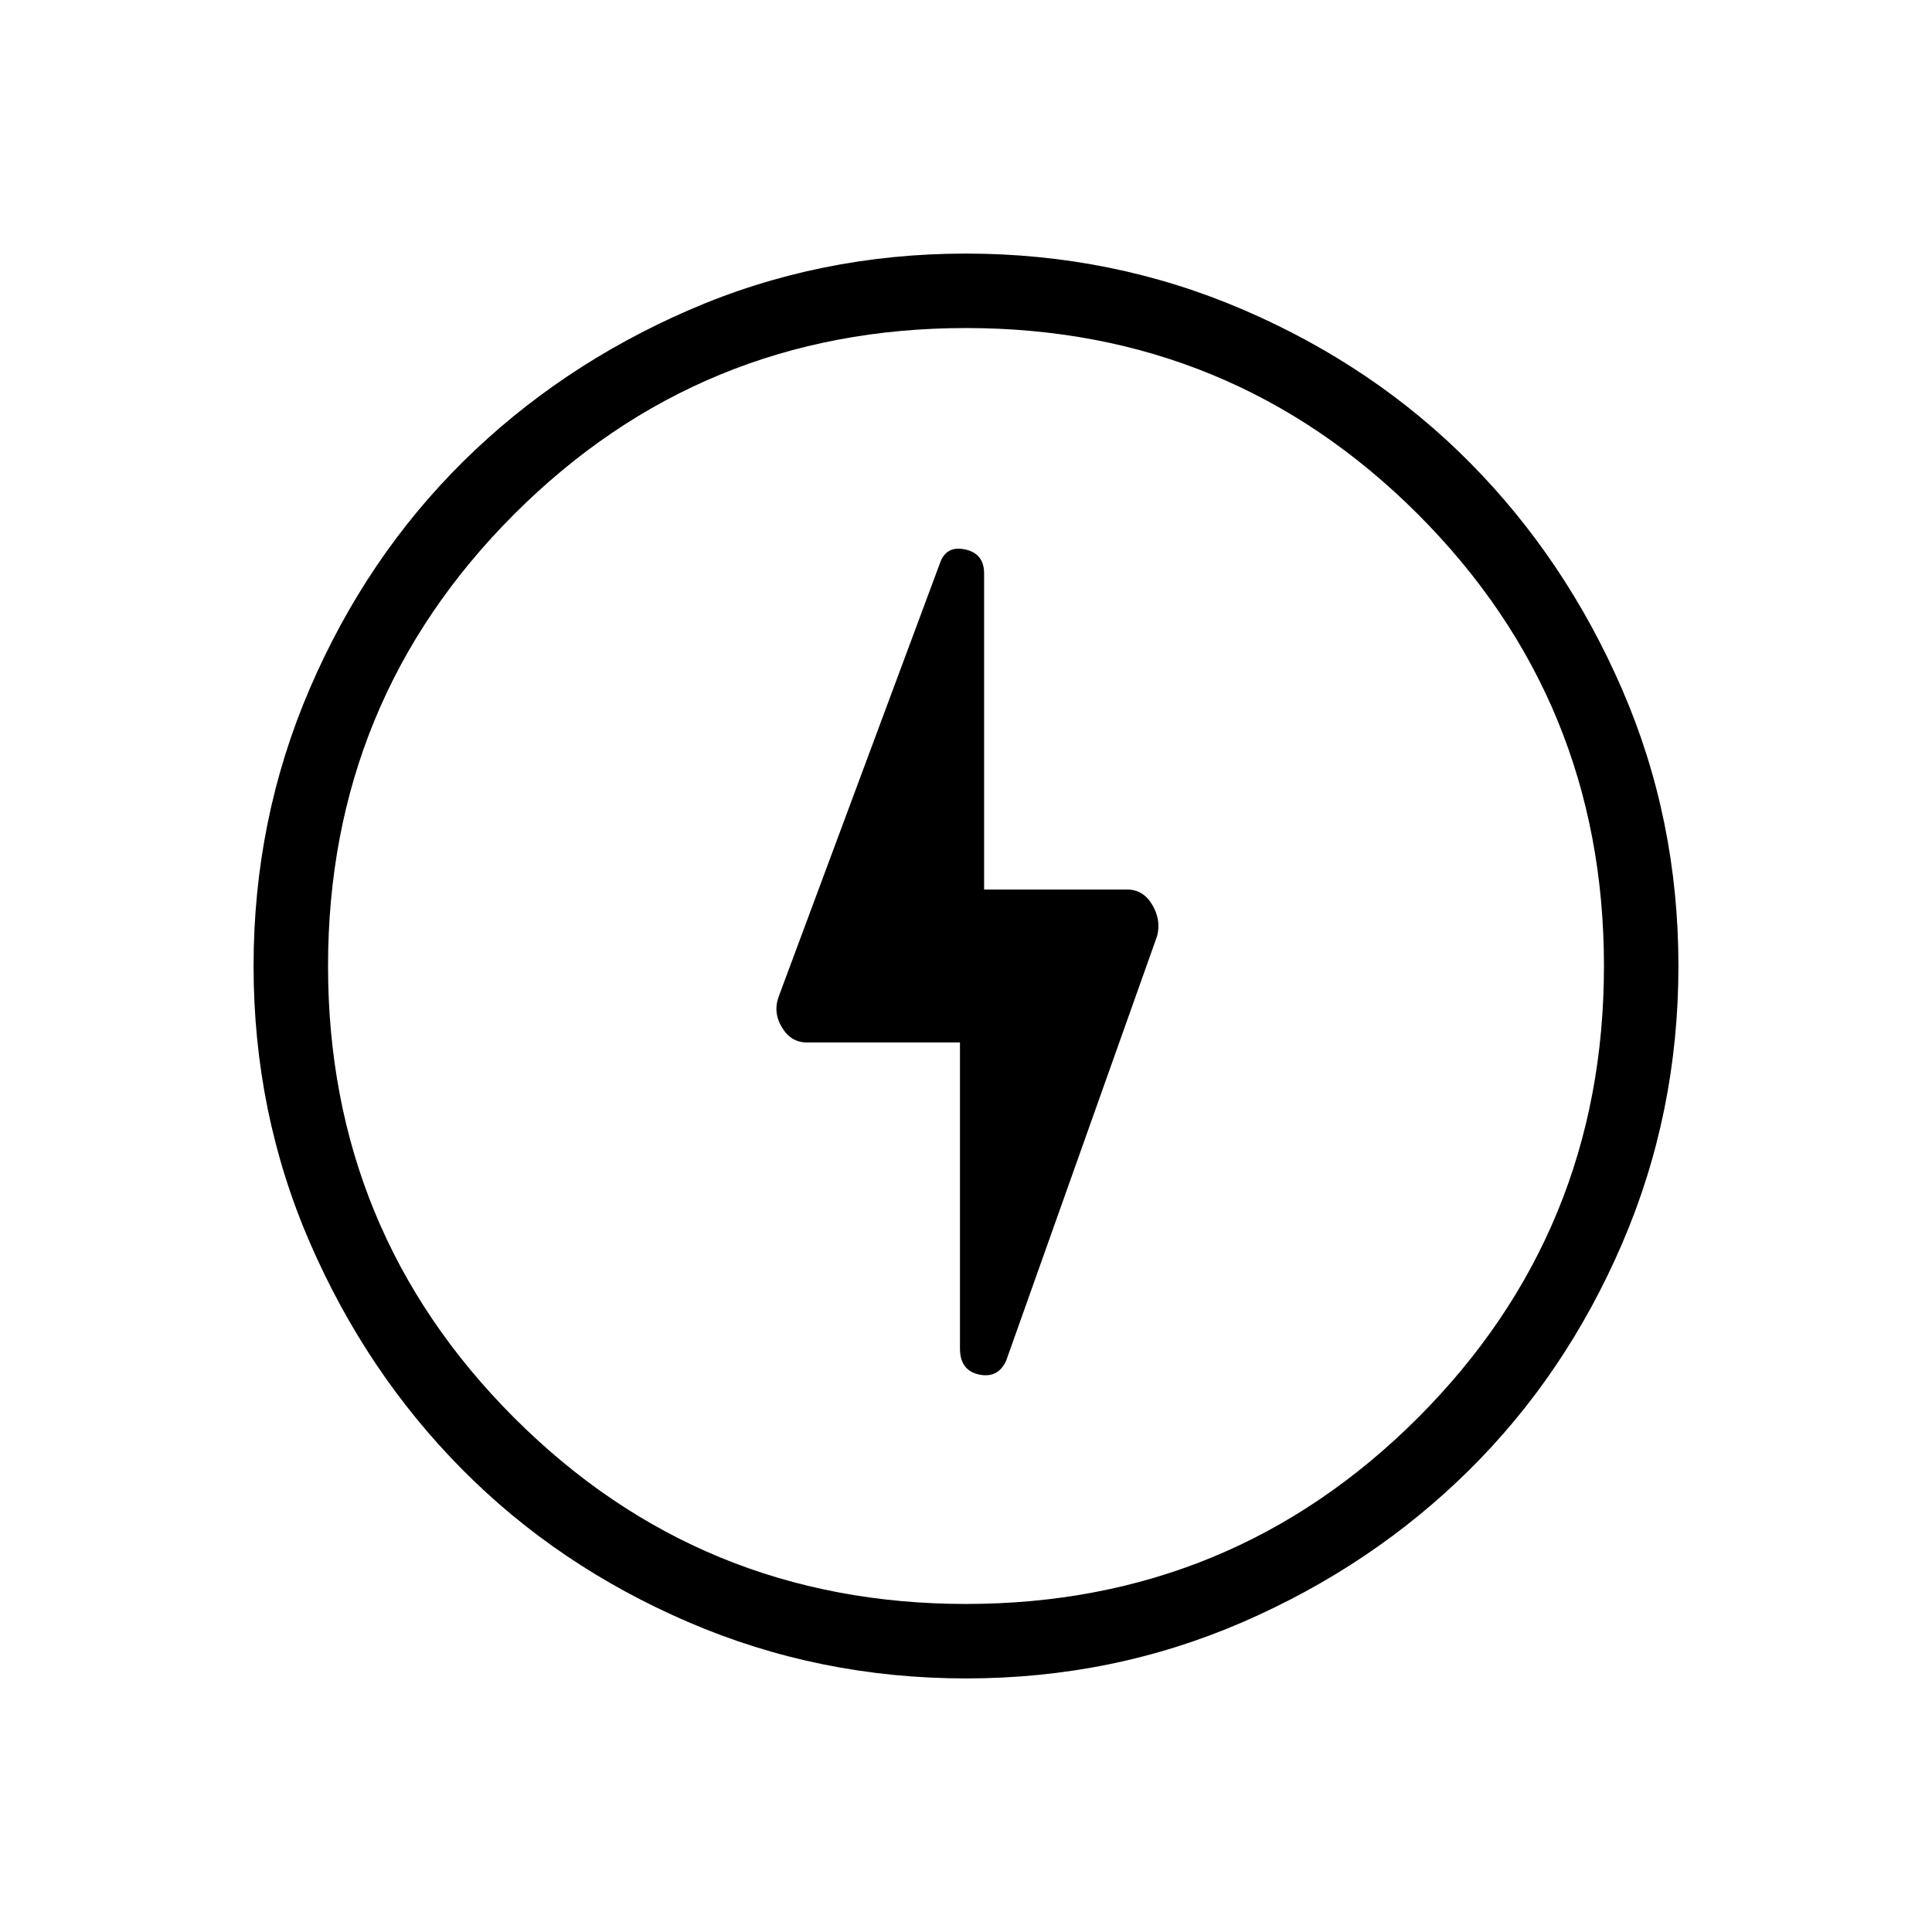 <svg xmlns="http://www.w3.org/2000/svg" height="24" width="24"><path d="M11.925 12.95v3.8q0 .275.238.325.237.05.337-.175l1.875-5.275q.05-.2-.063-.388-.112-.187-.312-.187h-1.775V7.125q0-.25-.237-.3-.238-.05-.313.175l-2 5.375q-.075.2.038.387.112.188.312.188Zm.075 7.9q-1.825 0-3.45-.7-1.625-.7-2.812-1.9-1.188-1.2-1.888-2.812-.7-1.613-.7-3.438 0-1.825.7-3.45.7-1.625 1.9-2.813Q6.95 4.55 8.562 3.85q1.613-.7 3.438-.7 1.825 0 3.45.7 1.625.7 2.813 1.9 1.187 1.2 1.887 2.812.7 1.613.7 3.438 0 1.825-.7 3.45-.7 1.625-1.9 2.812-1.2 1.188-2.812 1.888-1.613.7-3.438.7Zm0-8.65Zm0 7.725q3.3 0 5.613-2.312Q19.925 15.3 19.925 12q0-3.3-2.312-5.613Q15.3 4.075 12 4.075q-3.3 0-5.612 2.312Q4.075 8.7 4.075 12q0 3.3 2.313 5.613Q8.7 19.925 12 19.925Z"/></svg>